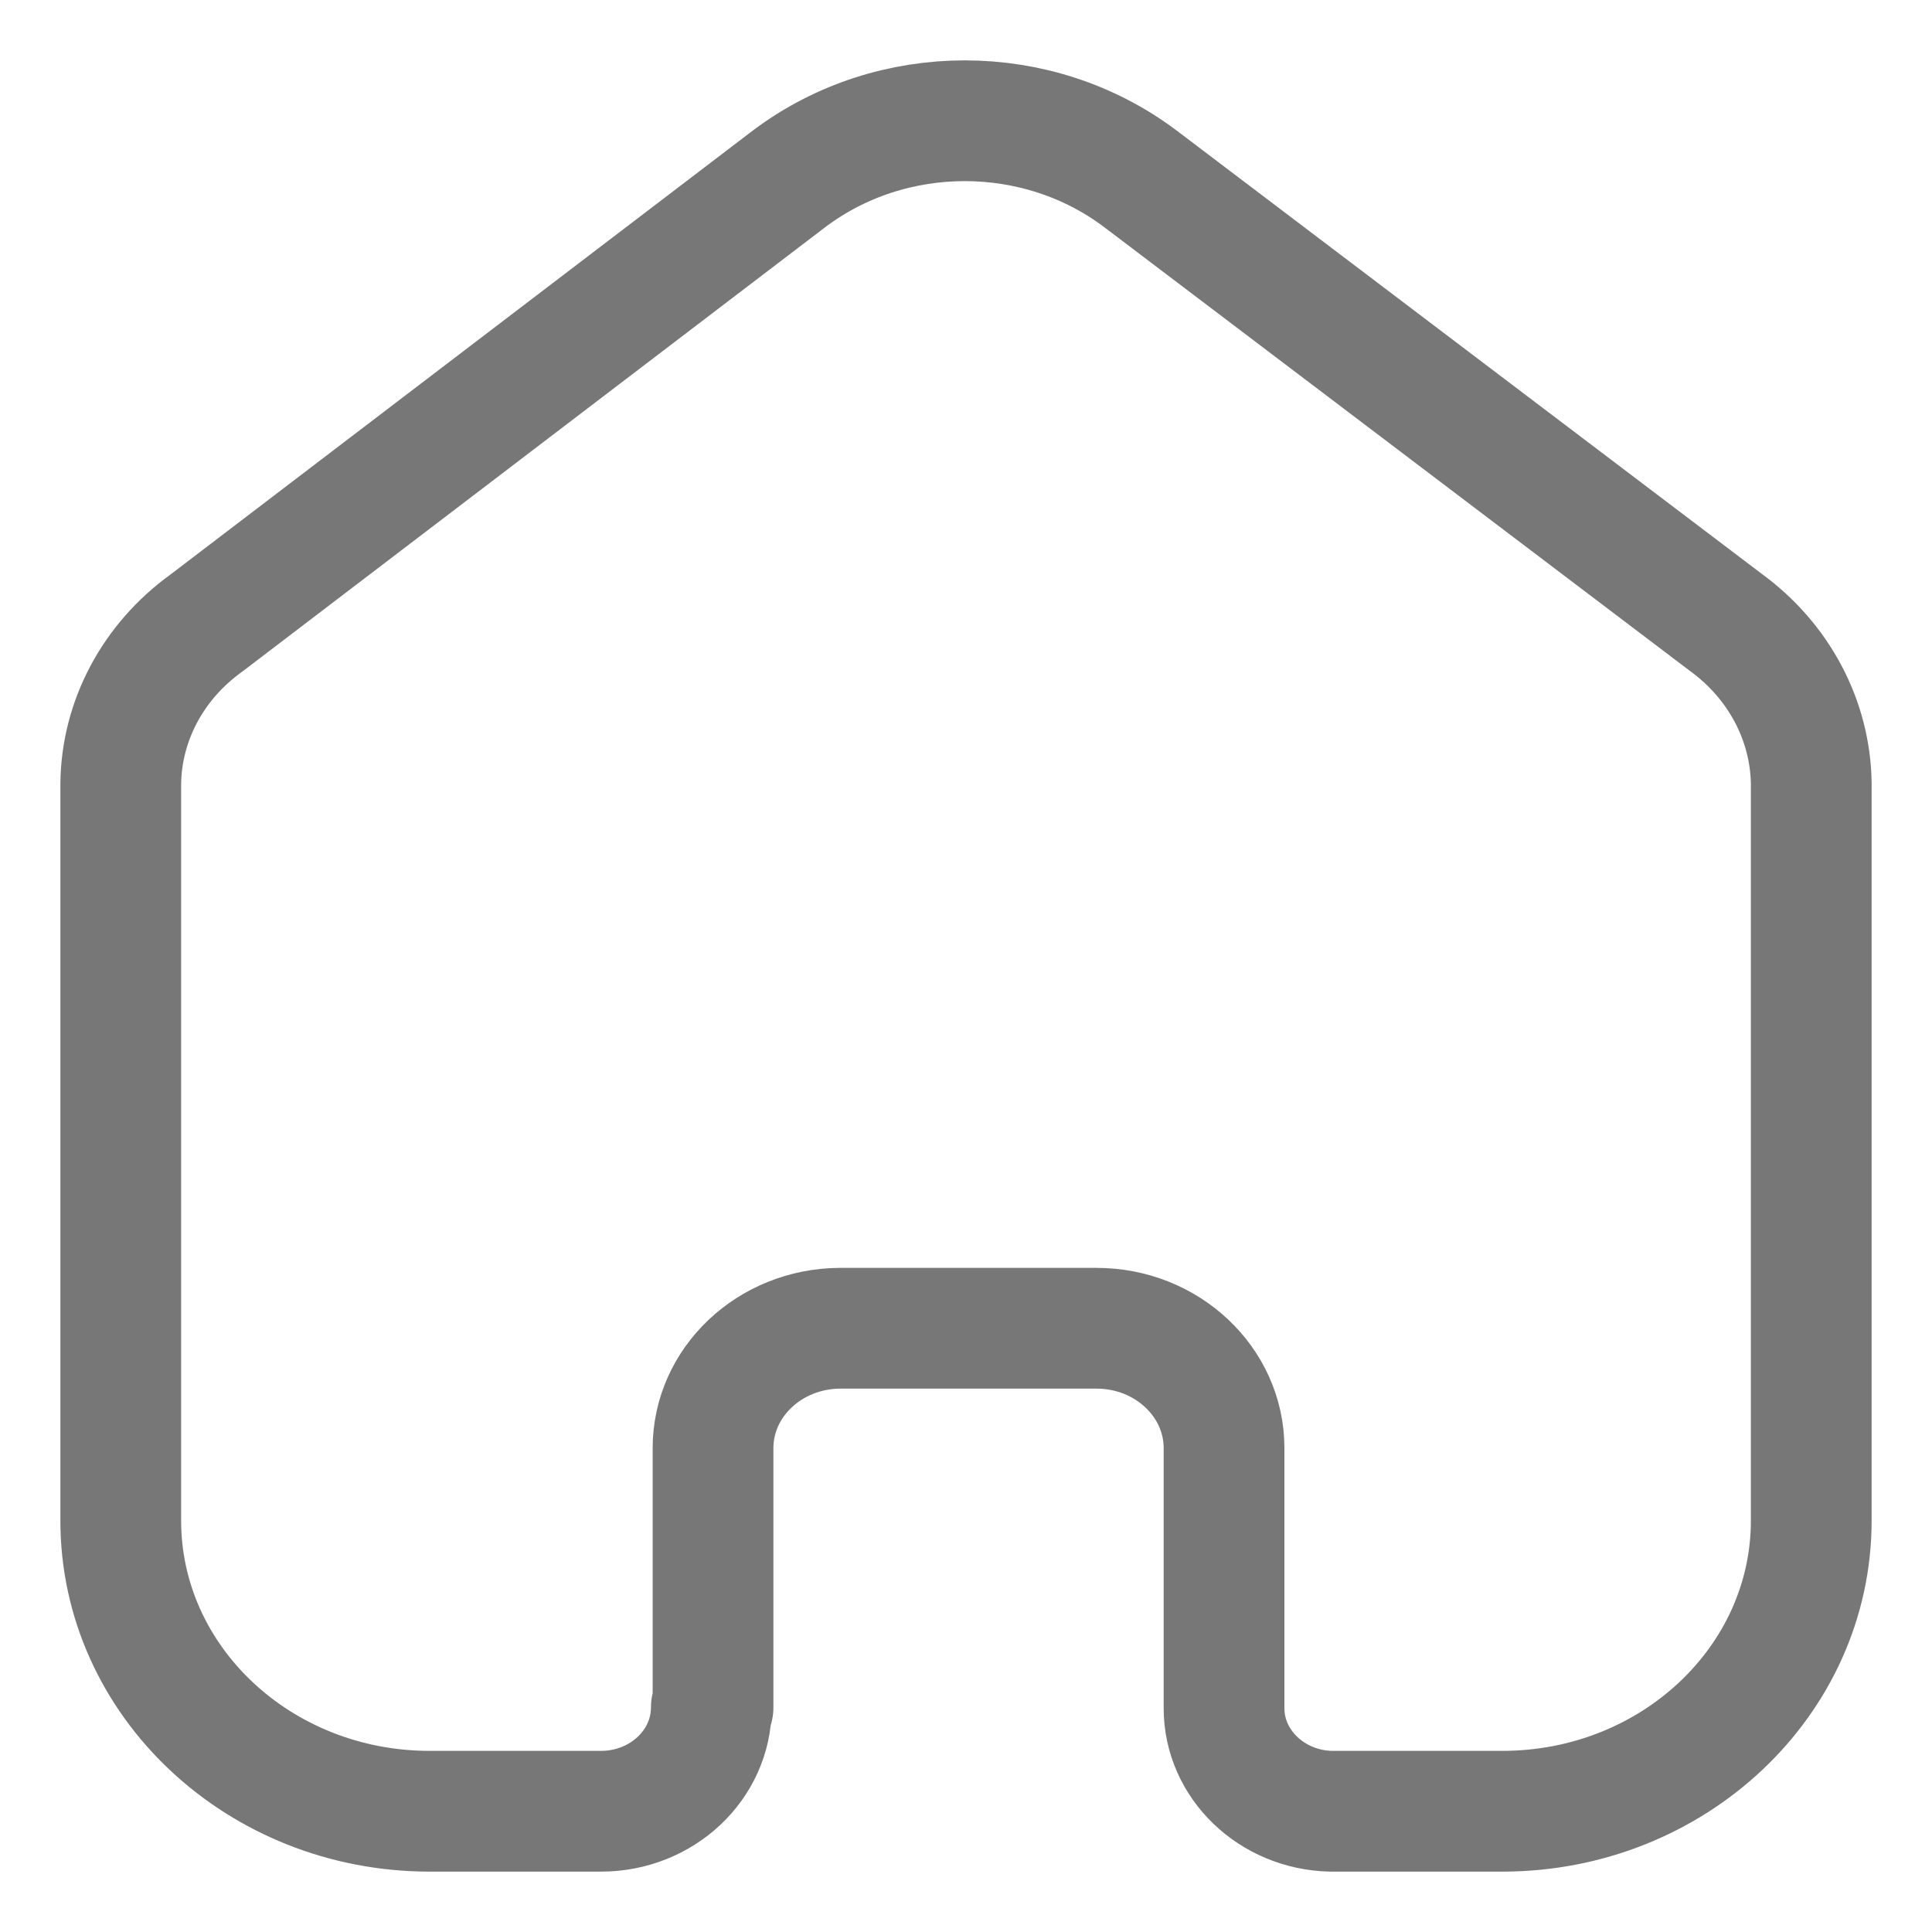 <?xml version="1.0" encoding="UTF-8"?>
<svg width="16px" height="16px" viewBox="0 0 16 16" version="1.1" xmlns="http://www.w3.org/2000/svg" xmlns:xlink="http://www.w3.org/1999/xlink">
    <title>A314711D-1A5D-4AED-ACBC-94E15A38800F</title>
    <g id="Web" stroke="none" stroke-width="1" fill="none" fill-rule="evenodd" stroke-linecap="round" stroke-linejoin="round">
        <g id="Individual---Leaderboard" transform="translate(-671, -32)" stroke="#777777">
            <g id="menu/Item" transform="translate(650, 20)">
                <g id="menu/icon/home/inactive" transform="translate(22, 13)">
                    <path d="M4.905,13.14 L4.905,10.993 C4.905,10.447 5.374,10.004 5.954,10 L8.081,10 C8.664,10 9.137,10.445 9.137,10.993 L9.137,10.993 L9.137,13.147 C9.137,13.61 9.531,13.989 10.023,14 L11.441,14 C12.854,14 14,12.922 14,11.593 L14,11.593 L14,5.486 C13.992,4.964 13.731,4.473 13.291,4.153 L8.443,0.48 C7.593,-0.16 6.386,-0.16 5.536,0.48 L0.709,4.16 C0.267,4.478 0.005,4.97 0,5.493 L0,11.593 C0,12.922 1.146,14 2.559,14 L3.977,14 C4.482,14 4.891,13.615 4.891,13.14 L4.891,13.14" id="Path"></path>
                </g>
            </g>
        </g>
    </g>
</svg>
